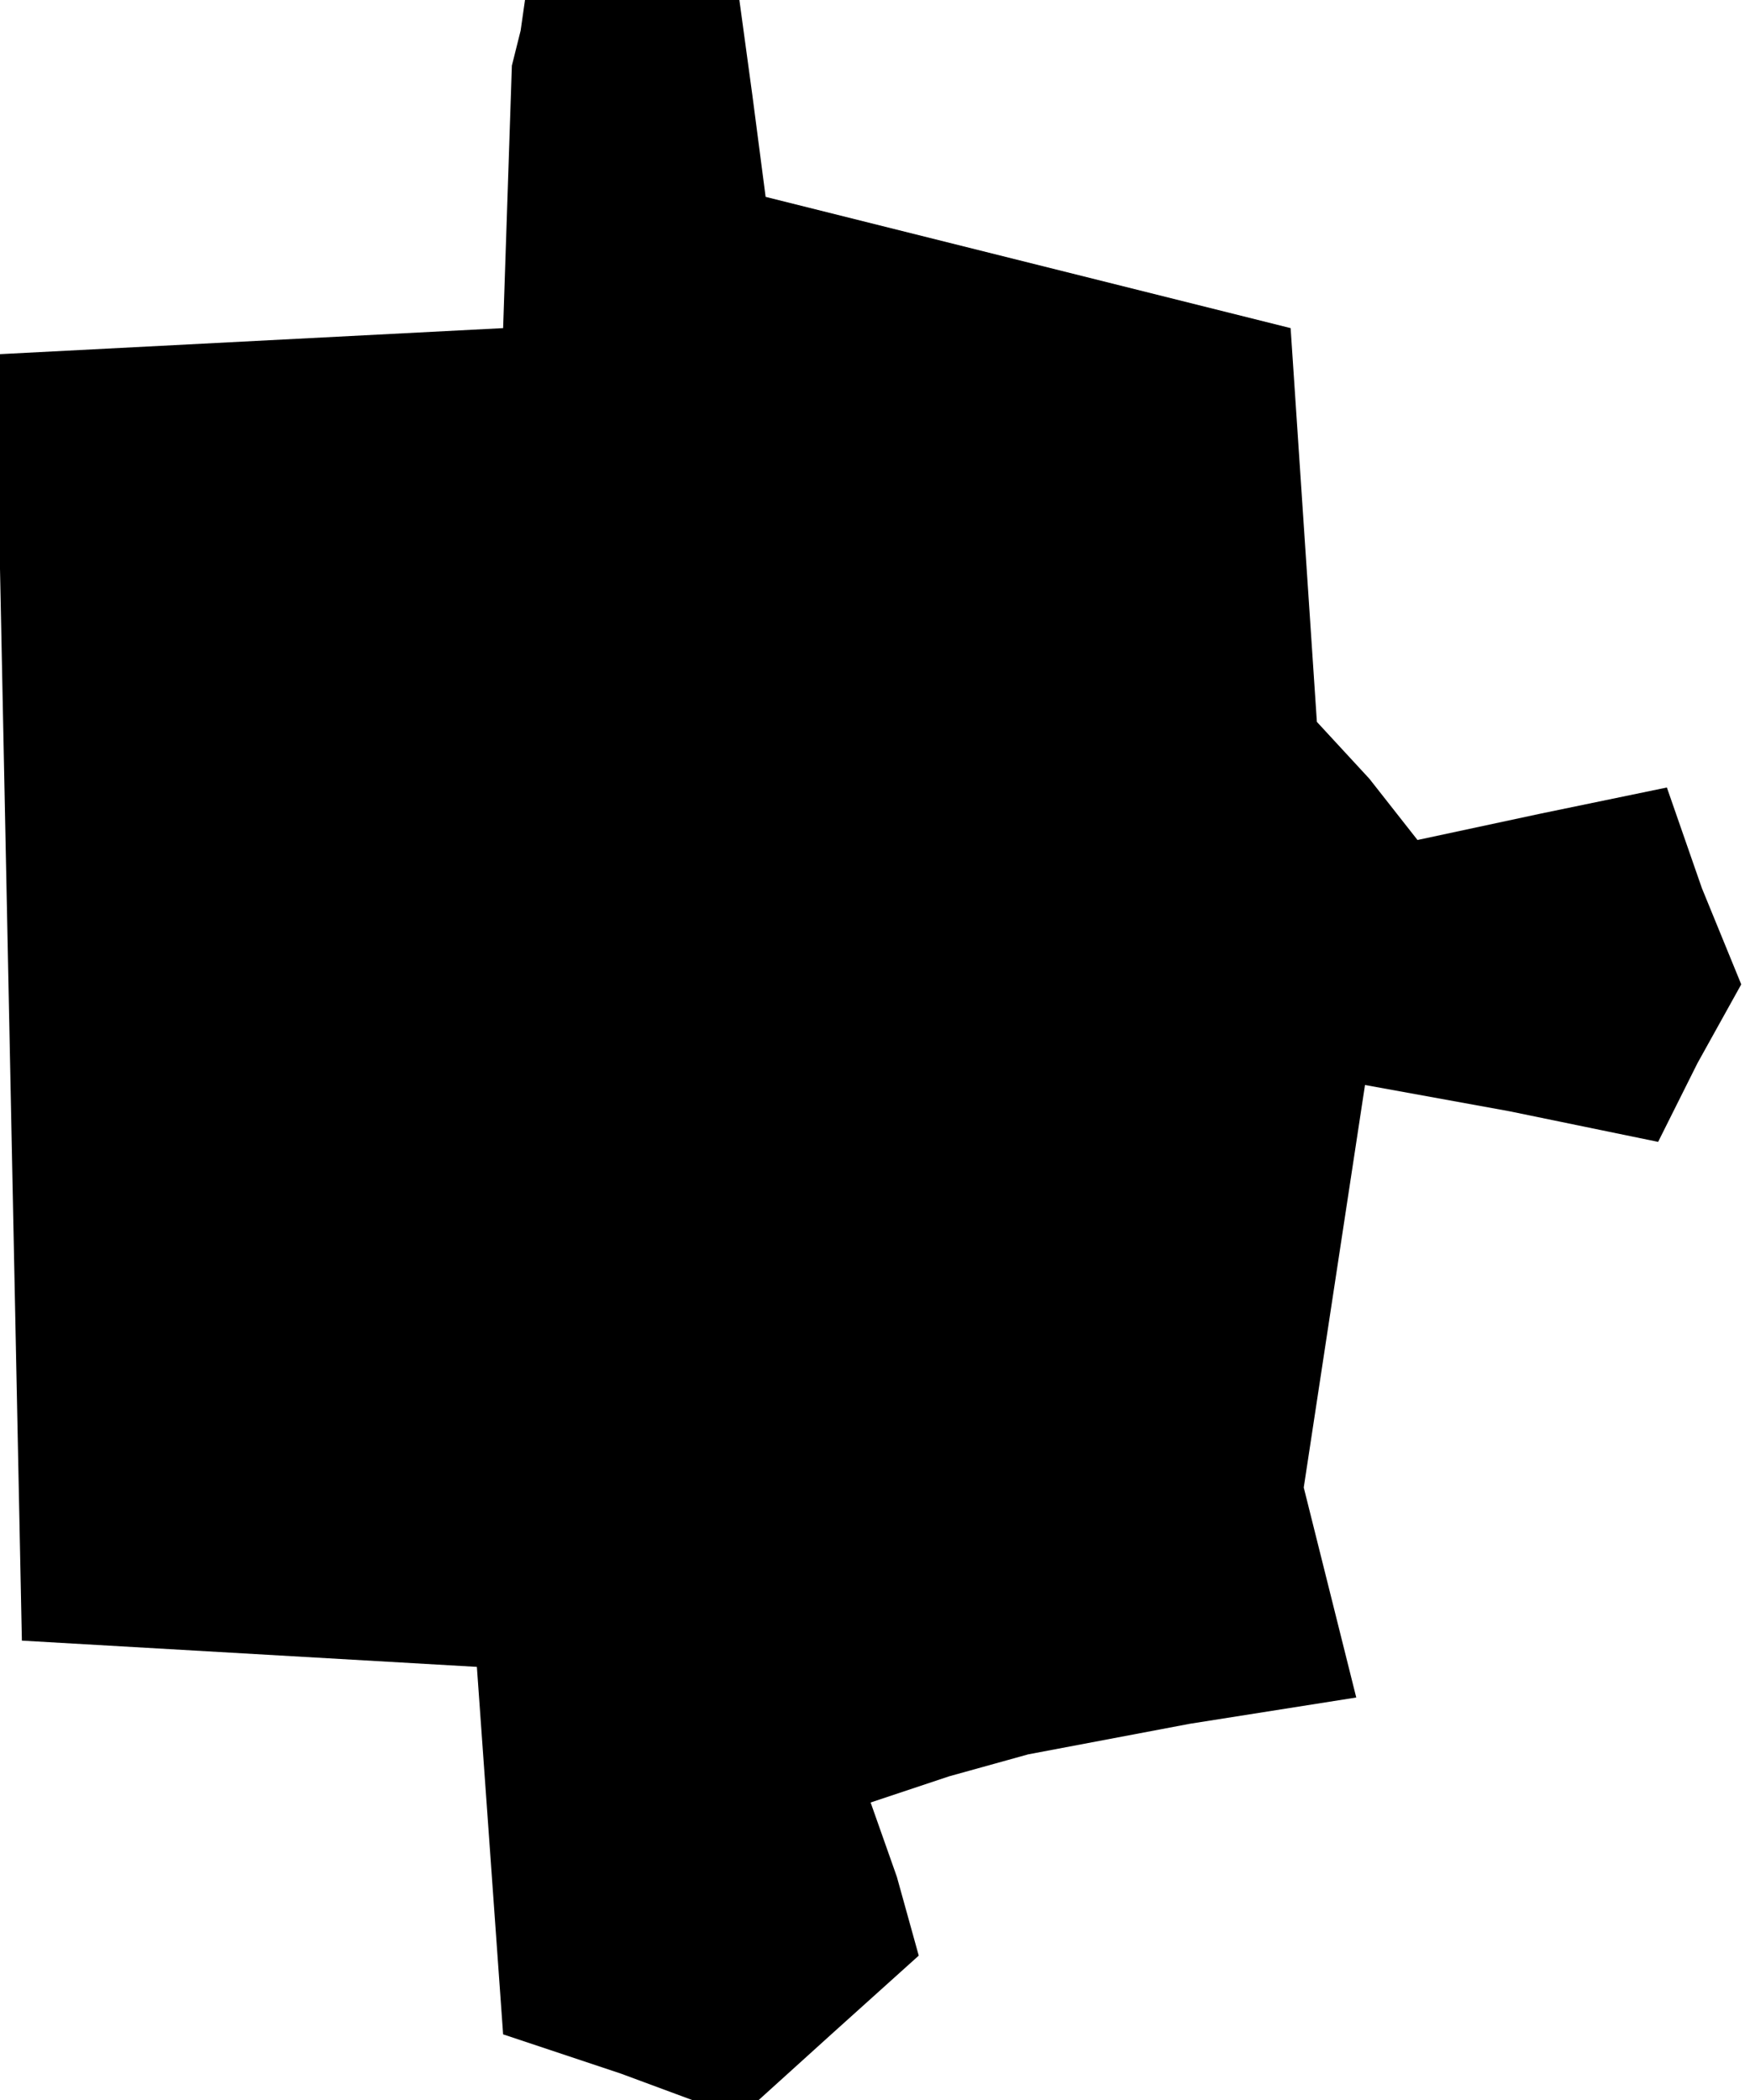 <?xml version="1.0" standalone="no"?>
<!DOCTYPE svg PUBLIC "-//W3C//DTD SVG 20010904//EN"
 "http://www.w3.org/TR/2001/REC-SVG-20010904/DTD/svg10.dtd">
<svg version="1.0" xmlns="http://www.w3.org/2000/svg"
 width="40pt" height="48pt" viewBox="0 0 40 48"
 preserveAspectRatio="xMidYMid meet">
<g transform="translate(0,48) scale(0.1,-0.1)"
fill="#000000" stroke="none">
<path d="M119 473 l-2 -8 -1 -30 -1 -30 -58 -3 -58 -3 3 -147 3 -147 52 -3 52
-3 3 -42 3 -42 27 -9 27 -10 21 19 20 18 -5 18 -6 17 18 6 18 5 37 7 38 6 -6
24 -6 24 7 46 7 46 33 -6 34 -7 9 18 10 18 -9 22 -8 23 -29 -6 -28 -6 -11 14
-12 13 -3 45 -3 45 -60 15 -60 15 -3 23 -3 22 -25 0 -24 0 -1 -7z"/>
</g>
</svg>
